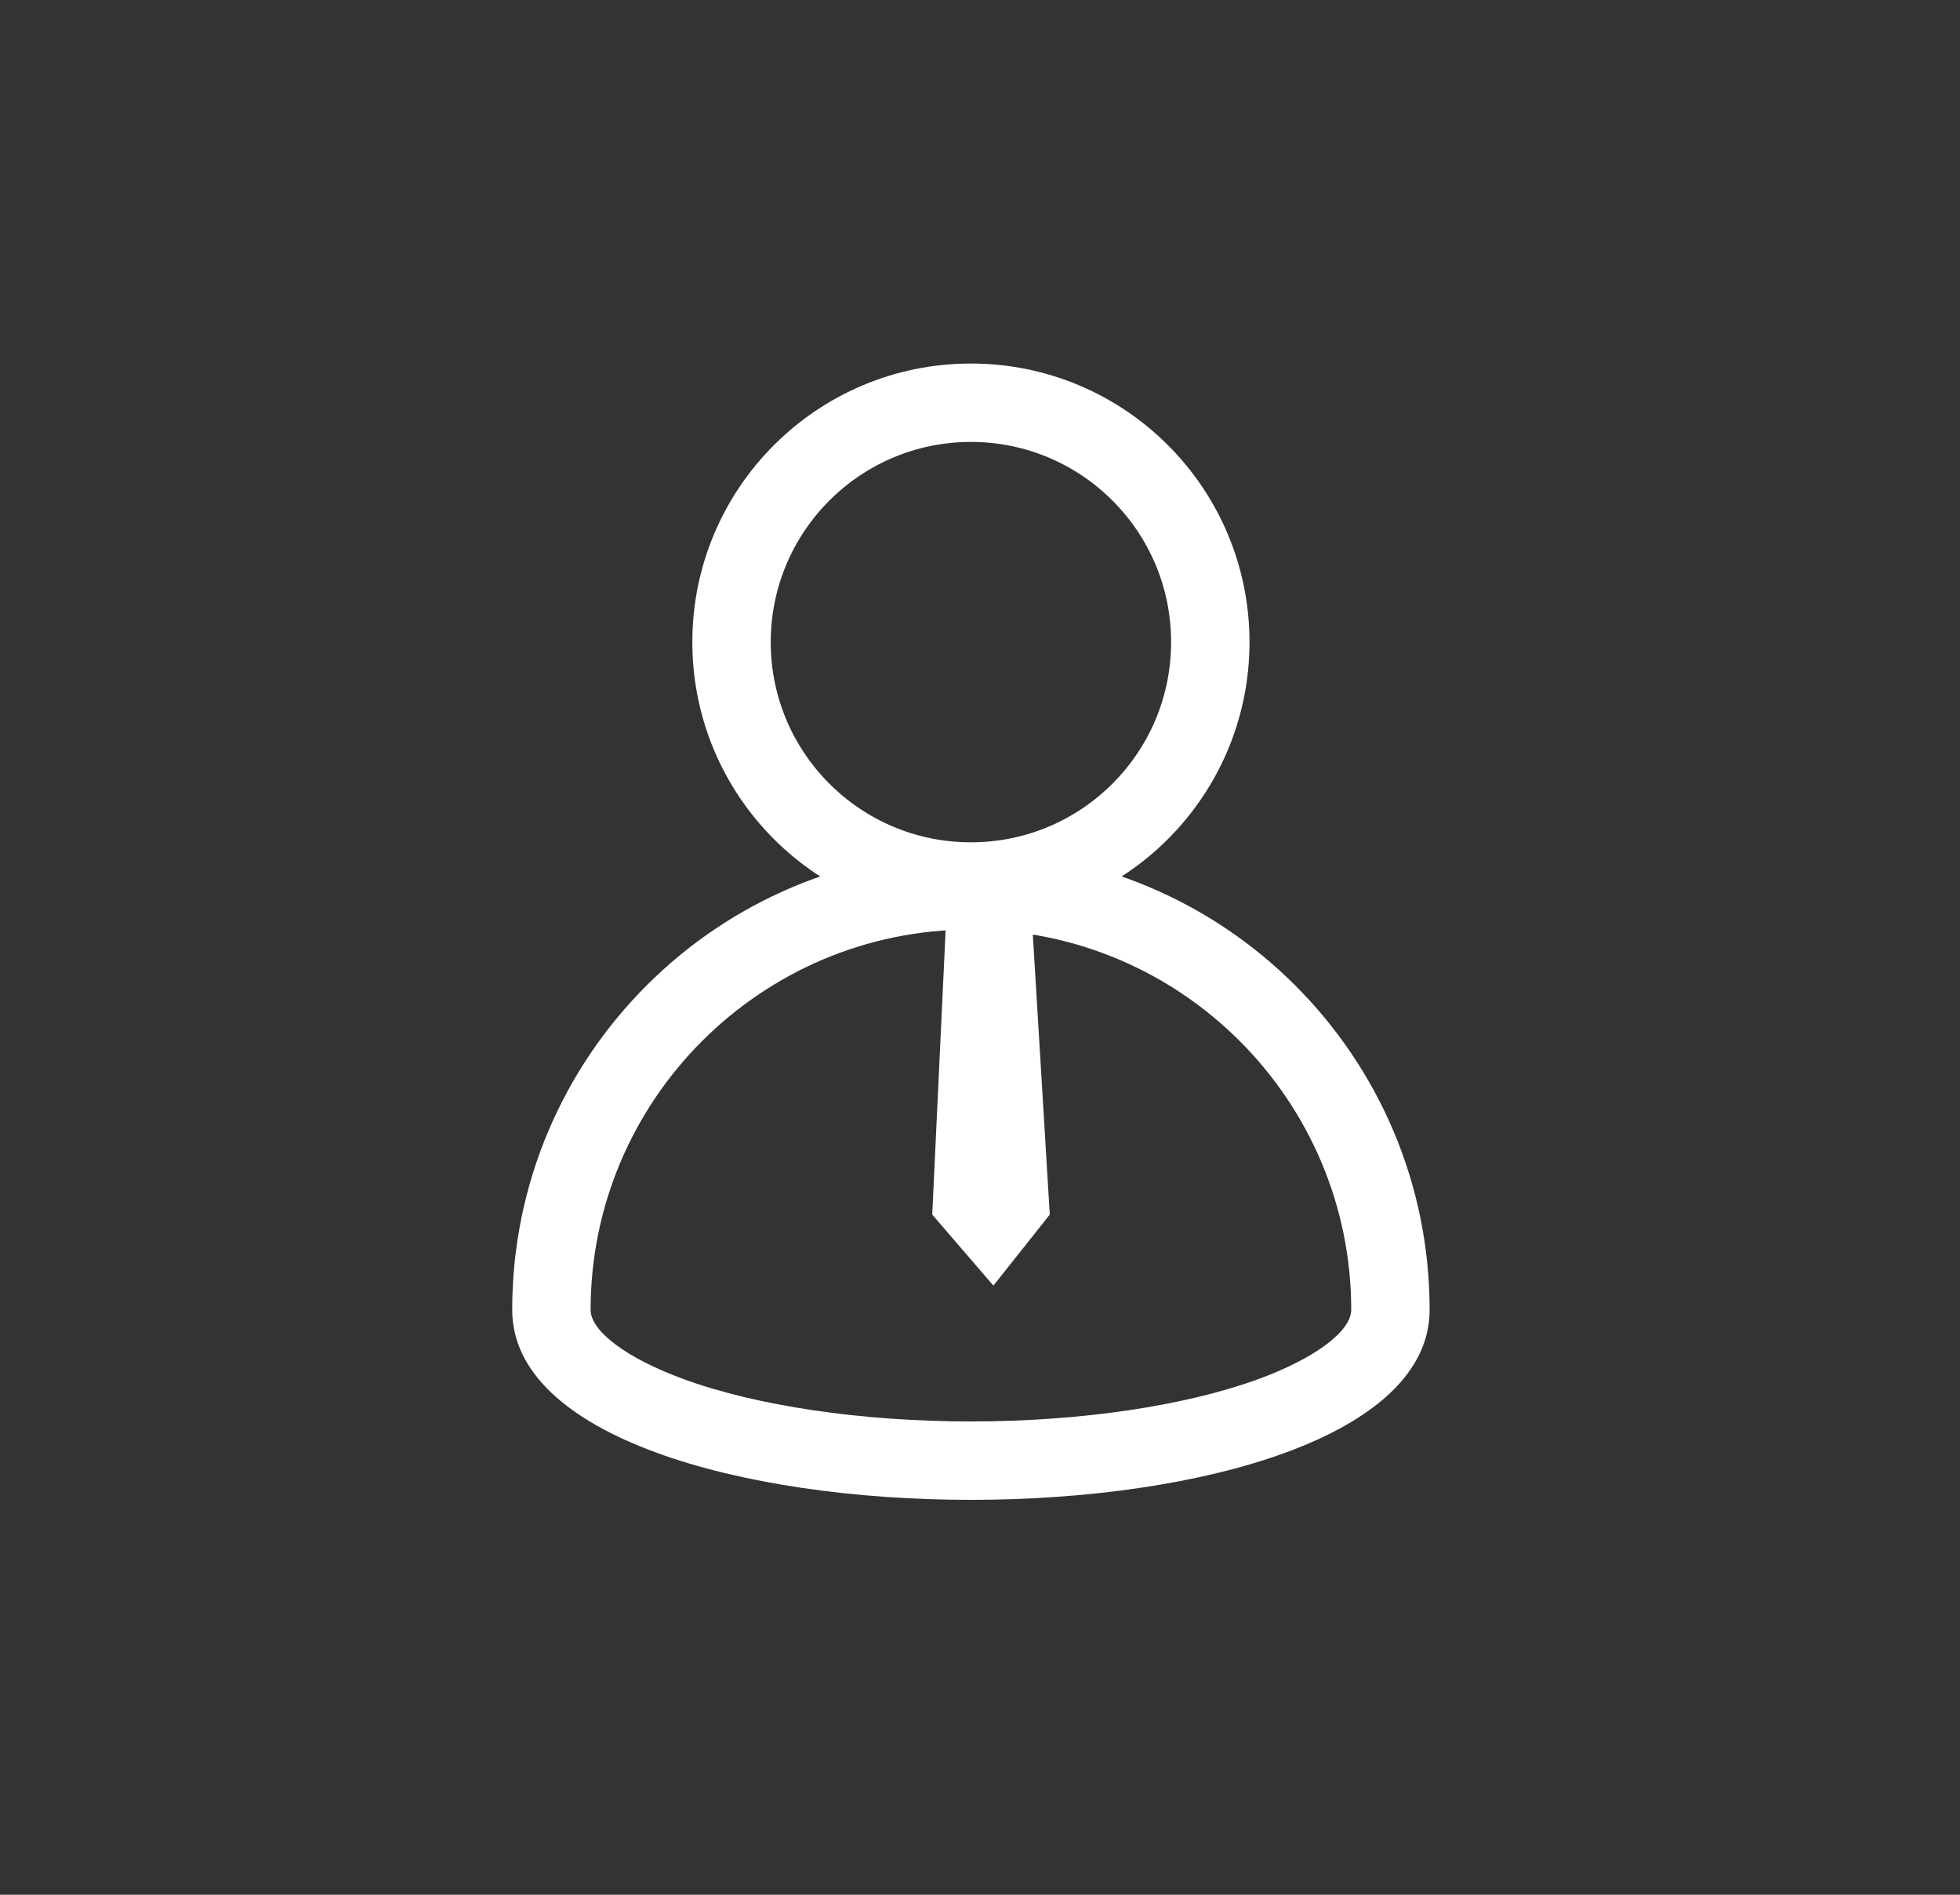 <svg xmlns="http://www.w3.org/2000/svg" xmlns:xlink="http://www.w3.org/1999/xlink" viewBox="0 0 30 29">
  <rect x="0" y="0" width="30" height="29" fill="#333333" stroke="none"/>
  <defs>
    <style>
      .cls-1 {
        clip-path: url(#clip-supplier_list);
      }

      .cls-2, .cls-3, .cls-5, .cls-7 {
        fill: none;
      }

      .cls-2 {
        stroke: #fff;
        stroke-width: 1.2px;
      }

      .cls-4, .cls-8 {
        fill: #fff;
      }

      .cls-5 {
        stroke: #707070;
      }

      .cls-6, .cls-8 {
        stroke: none;
      }
    </style>
    <clipPath id="clip-supplier_list">
      <rect width="30" height="29"/>
    </clipPath>
  </defs>
  <g id="supplier_list" data-name="supplier list" class="cls-1">
    <g id="Group_78" data-name="Group 78" transform="translate(0.426 -1.436)">
      <g id="Ellipse_11" data-name="Ellipse 11" class="cls-2" transform="translate(10.171 7)">
        <circle class="cls-6" cx="4.264" cy="4.264" r="4.264"/>
        <circle class="cls-7" cx="4.264" cy="4.264" r="3.664"/>
      </g>
      <g id="Path_38" data-name="Path 38" class="cls-3" transform="translate(7.414 14.463)">
        <path class="cls-6" d="M7.021,0a7.021,7.021,0,0,1,7.021,7.021C14.042,10.9,0,10.9,0,7.021A7.021,7.021,0,0,1,7.021,0Z"/>
        <path class="cls-8" d="M 7.021 8.729 C 8.698 8.729 10.306 8.491 11.434 8.076 C 12.289 7.761 12.842 7.347 12.842 7.021 C 12.842 3.811 10.231 1.2 7.021 1.2 C 3.811 1.2 1.2 3.811 1.2 7.021 C 1.2 7.347 1.753 7.761 2.609 8.076 C 3.736 8.491 5.344 8.729 7.021 8.729 M 7.021 9.929 C 3.511 9.929 -4.601898126566084e-06 8.96 -4.601898126566084e-06 7.021 C -4.601898126566084e-06 3.143 3.143 2.441406188324891e-09 7.021 2.441406188324891e-09 C 10.899 2.441406188324891e-09 14.042 3.143 14.042 7.021 C 14.042 8.96 10.532 9.929 7.021 9.929 Z"/>
      </g>
      <path id="Path_39" data-name="Path 39" class="cls-4" d="M.043,0h1.2l.337,5.563L.717,6.65-.219,5.563Z" transform="translate(14.062 14.463)"/>
    </g>
    <path id="Path_40" data-name="Path 40" class="cls-5" d="M13.531,20" transform="translate(0 -2)"/>
  </g>
</svg>
